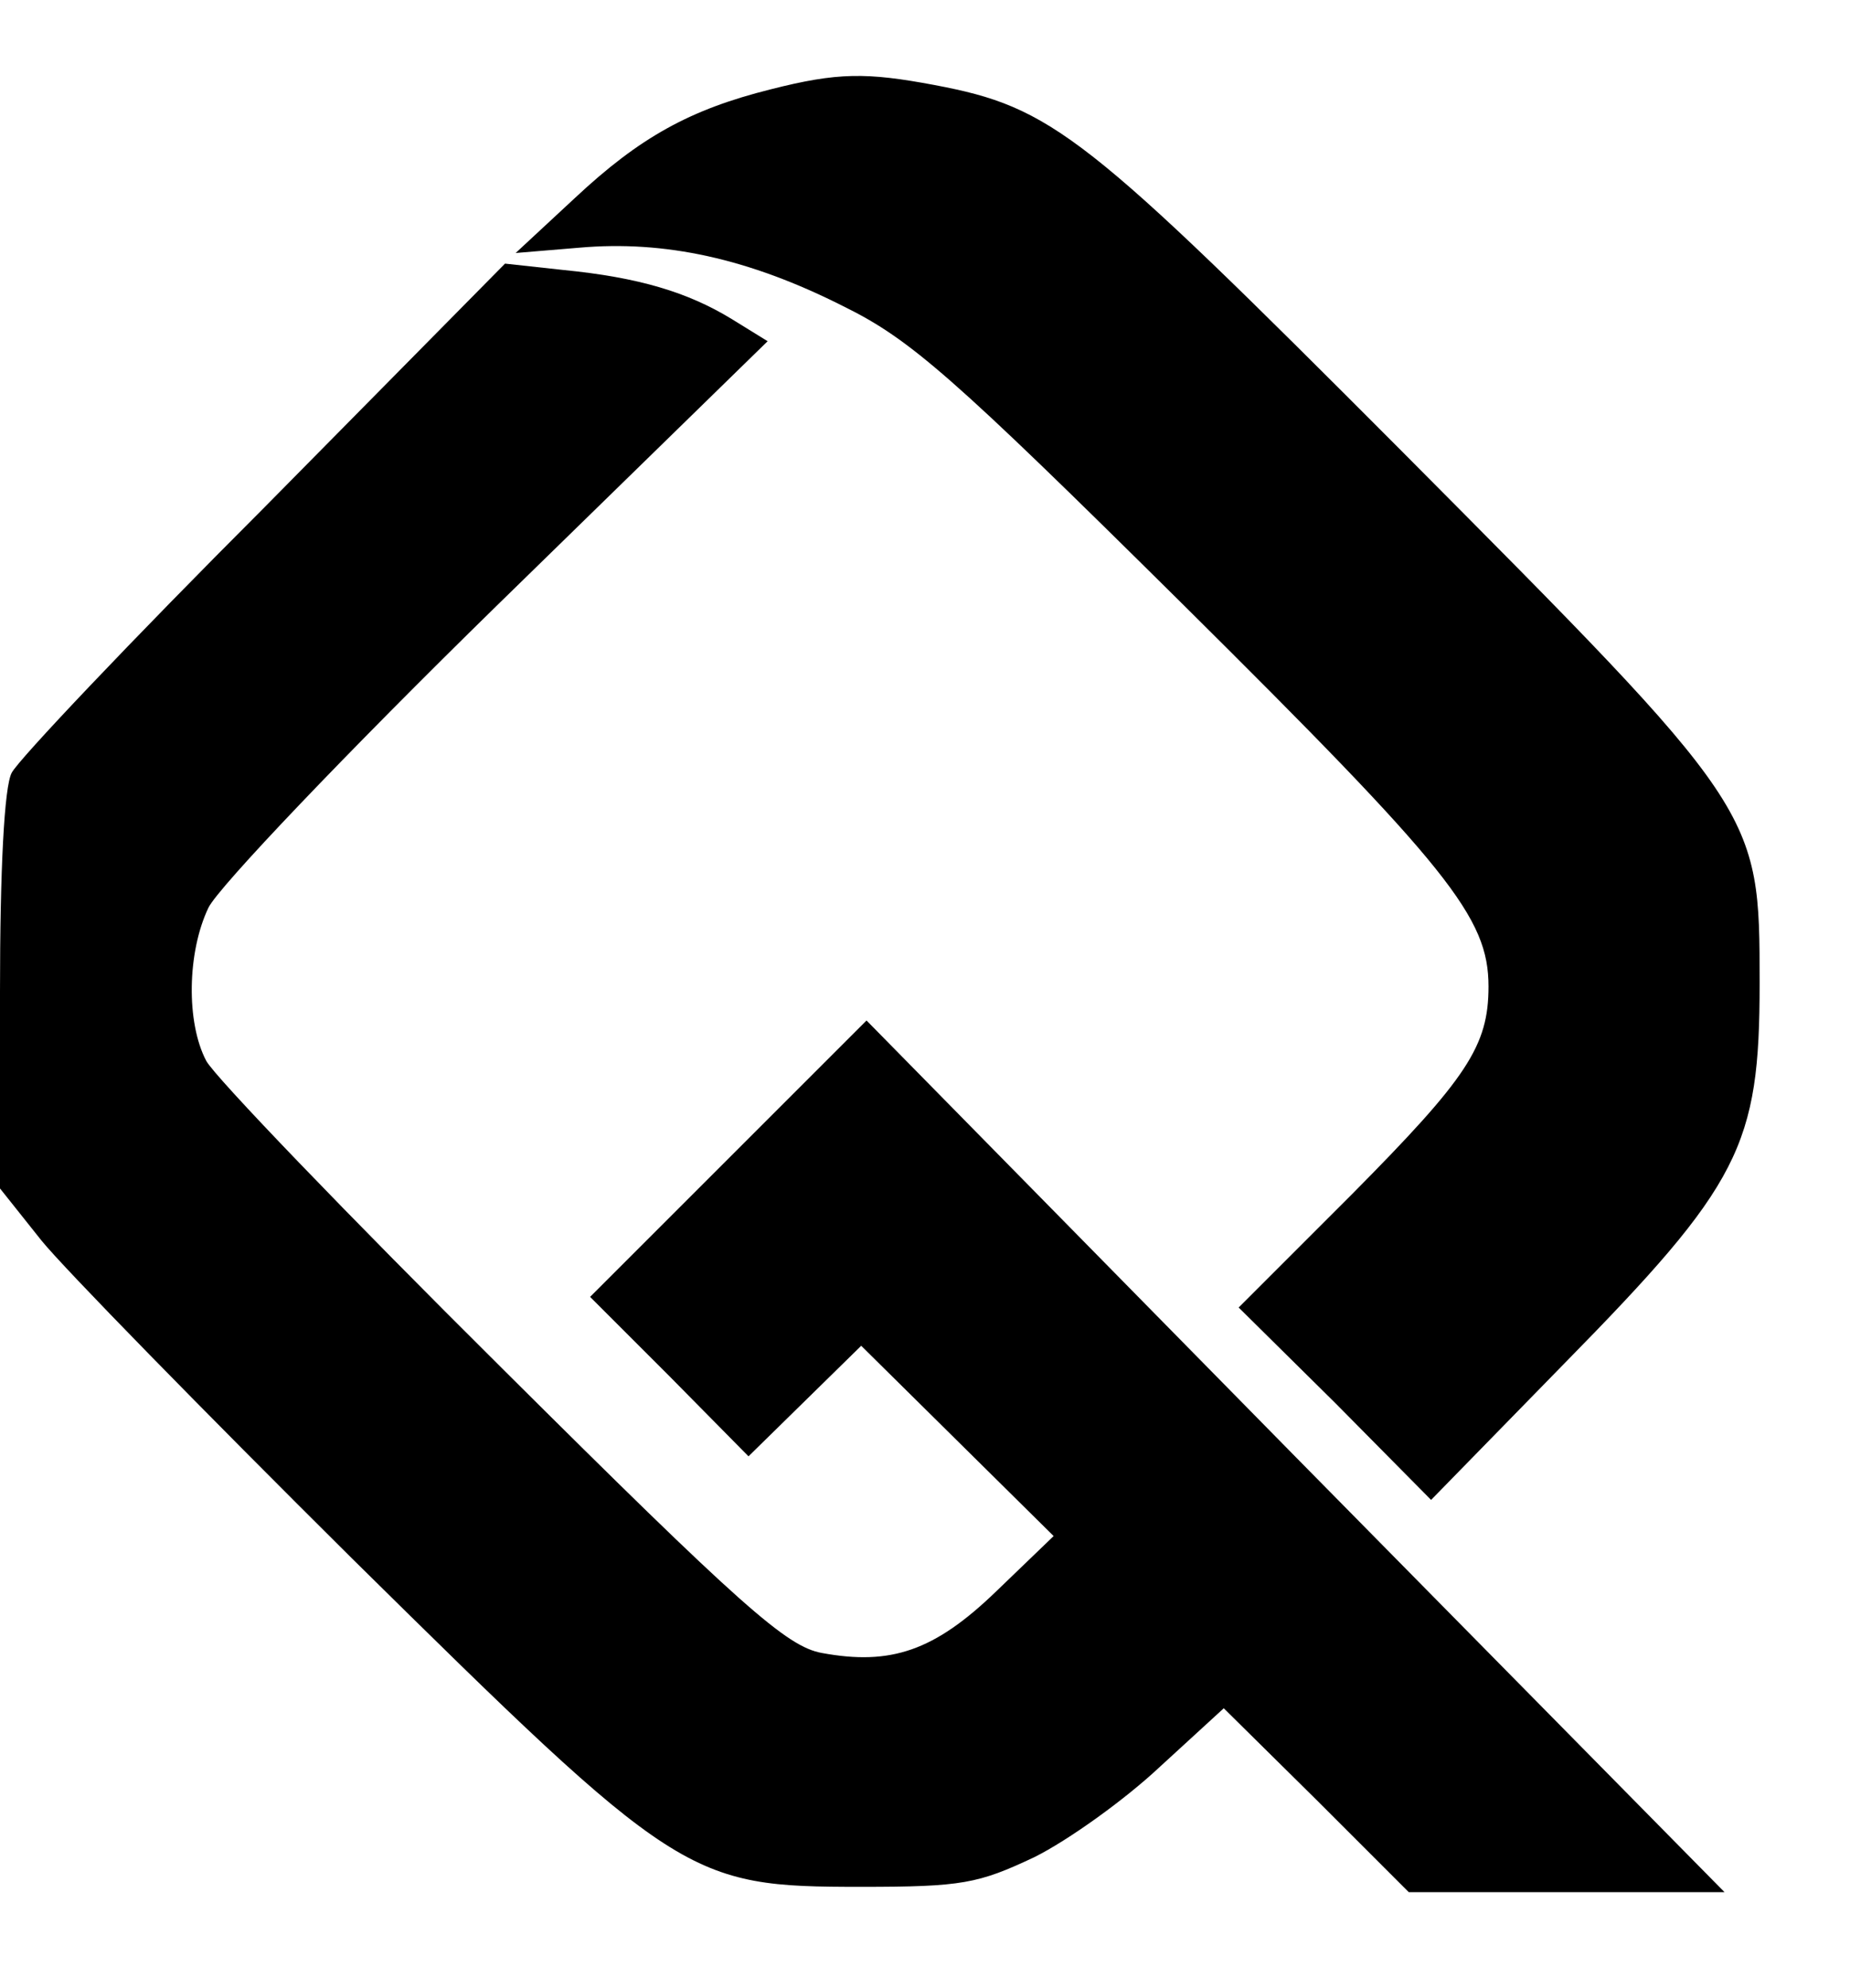<?xml version="1.0" standalone="no"?>
<!DOCTYPE svg PUBLIC "-//W3C//DTD SVG 20010904//EN"
 "http://www.w3.org/TR/2001/REC-SVG-20010904/DTD/svg10.dtd">
<svg version="1.0" xmlns="http://www.w3.org/2000/svg"
 width="174pt" height="187pt" viewBox="0 0 174 187"
 preserveAspectRatio="xMidYMid meet">

<g transform="translate(0,187) scale(0.1,-0.1)"
fill="#000000" stroke="none">
<path d="M725 1786 c-76 -19 -123 -45 -184 -102 l-56 -52 60 5 c80 7 159 -10
248 -55 63 -31 102 -65 319 -280 251 -249 288 -295 288 -360 0 -56 -20 -86
-128 -195 l-107 -107 91 -90 90 -91 125 128 c166 169 184 205 184 358 0 163 0
162 -337 501 -298 299 -328 323 -439 344 -64 12 -91 12 -154 -4z"/>
<path d="M249 1393 c-125 -125 -232 -238 -238 -250 -7 -13 -11 -91 -11 -206
l0 -185 39 -49 c21 -26 153 -161 292 -299 307 -303 316 -309 479 -309 95 0
110 3 163 28 32 16 85 54 118 85 l60 55 87 -86 87 -87 149 0 148 0 -404 410
-403 410 -130 -130 -130 -130 75 -75 74 -75 53 52 53 52 90 -89 91 -90 -54
-52 c-58 -56 -99 -70 -164 -58 -33 6 -75 43 -301 268 -145 144 -270 274 -278
289 -19 36 -18 102 2 144 9 19 131 147 271 284 l255 249 -34 21 c-41 25 -87
39 -158 46 l-55 6 -226 -229z"/>
</g>
</svg>
